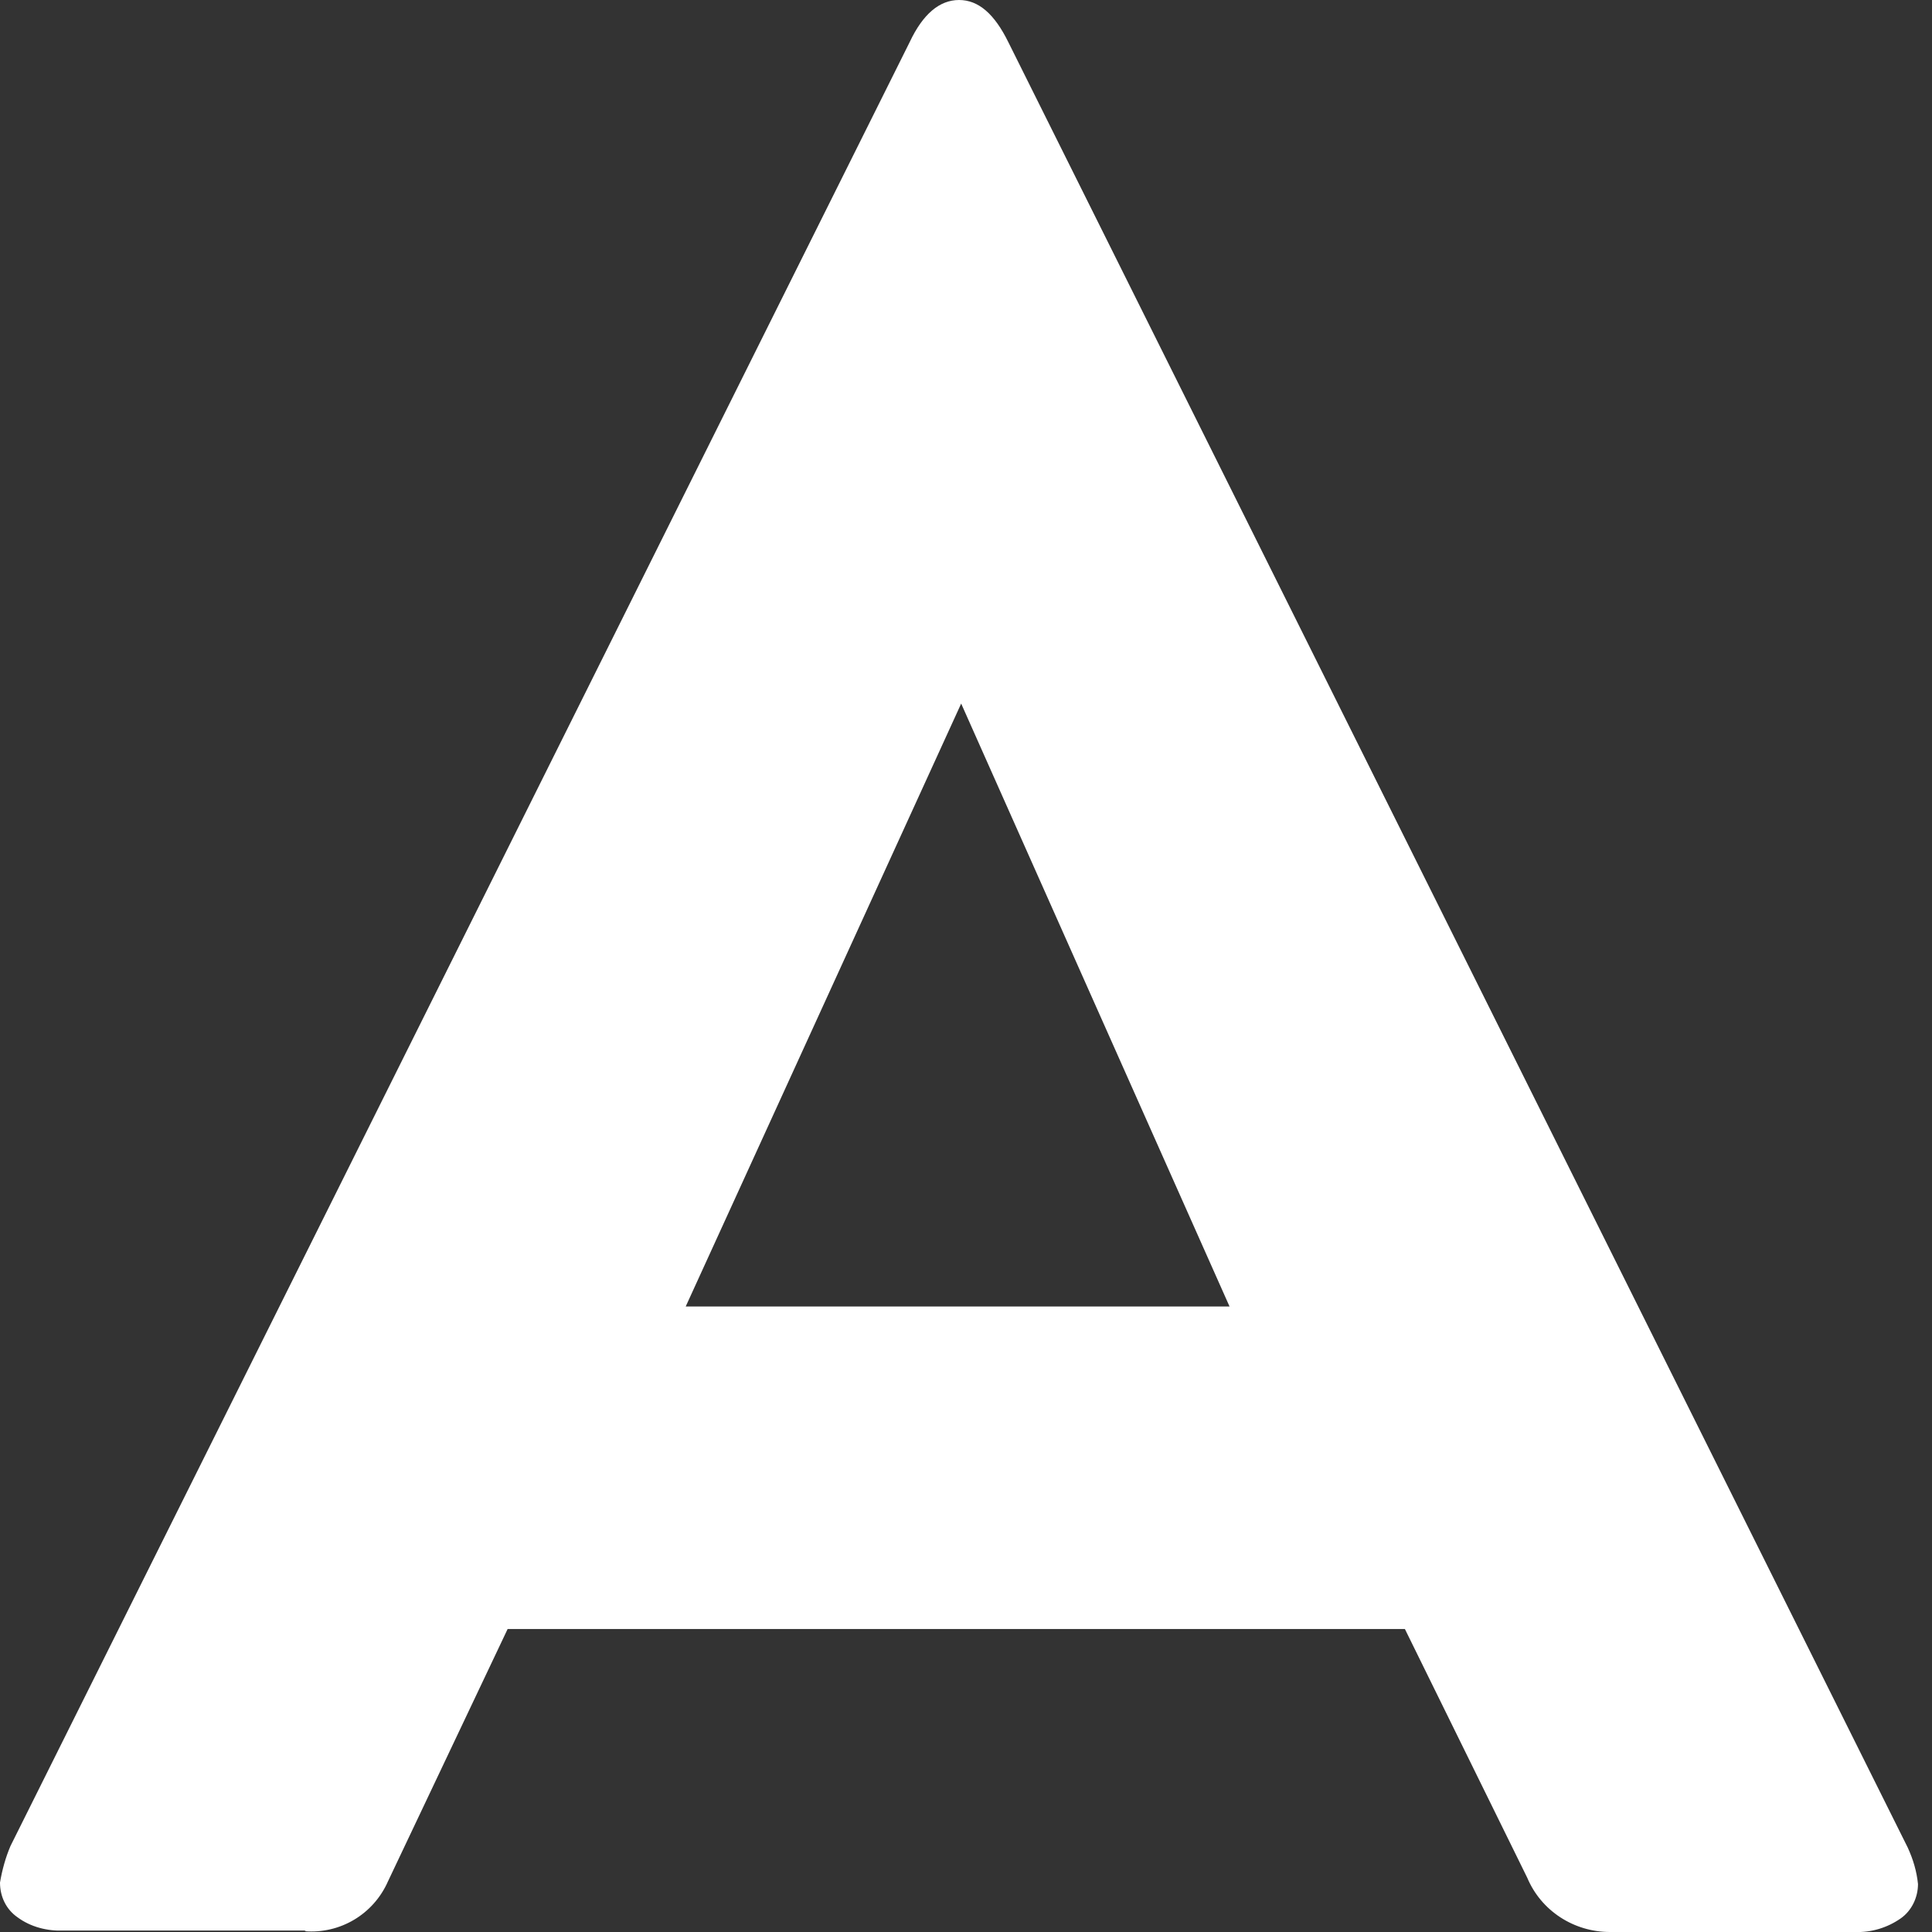 <svg width="12" height="12" viewBox="0 0 12 12" fill="none" xmlns="http://www.w3.org/2000/svg">
<rect x="0" y="0" width="12" height="12" fill="#333333" stroke="none"/>
<path d="M1.901 11.991H0.393C0.294 11.995 0.19 11.969 0.108 11.908C0.039 11.86 0 11.781 0 11.693C0.013 11.615 0.035 11.536 0.065 11.466L5.65 0.262C5.732 0.087 5.836 0 5.957 0C6.078 0 6.177 0.087 6.263 0.262L11.849 11.475C11.883 11.549 11.905 11.623 11.913 11.702C11.913 11.785 11.874 11.868 11.805 11.916C11.723 11.973 11.624 12.004 11.52 12H10C9.775 12 9.572 11.868 9.486 11.663L8.726 10.118H3.153L2.41 11.685C2.32 11.89 2.112 12.013 1.892 11.995M4.259 8.115H7.637L5.97 4.37L4.259 8.115Z" fill="white"/>
</svg>
